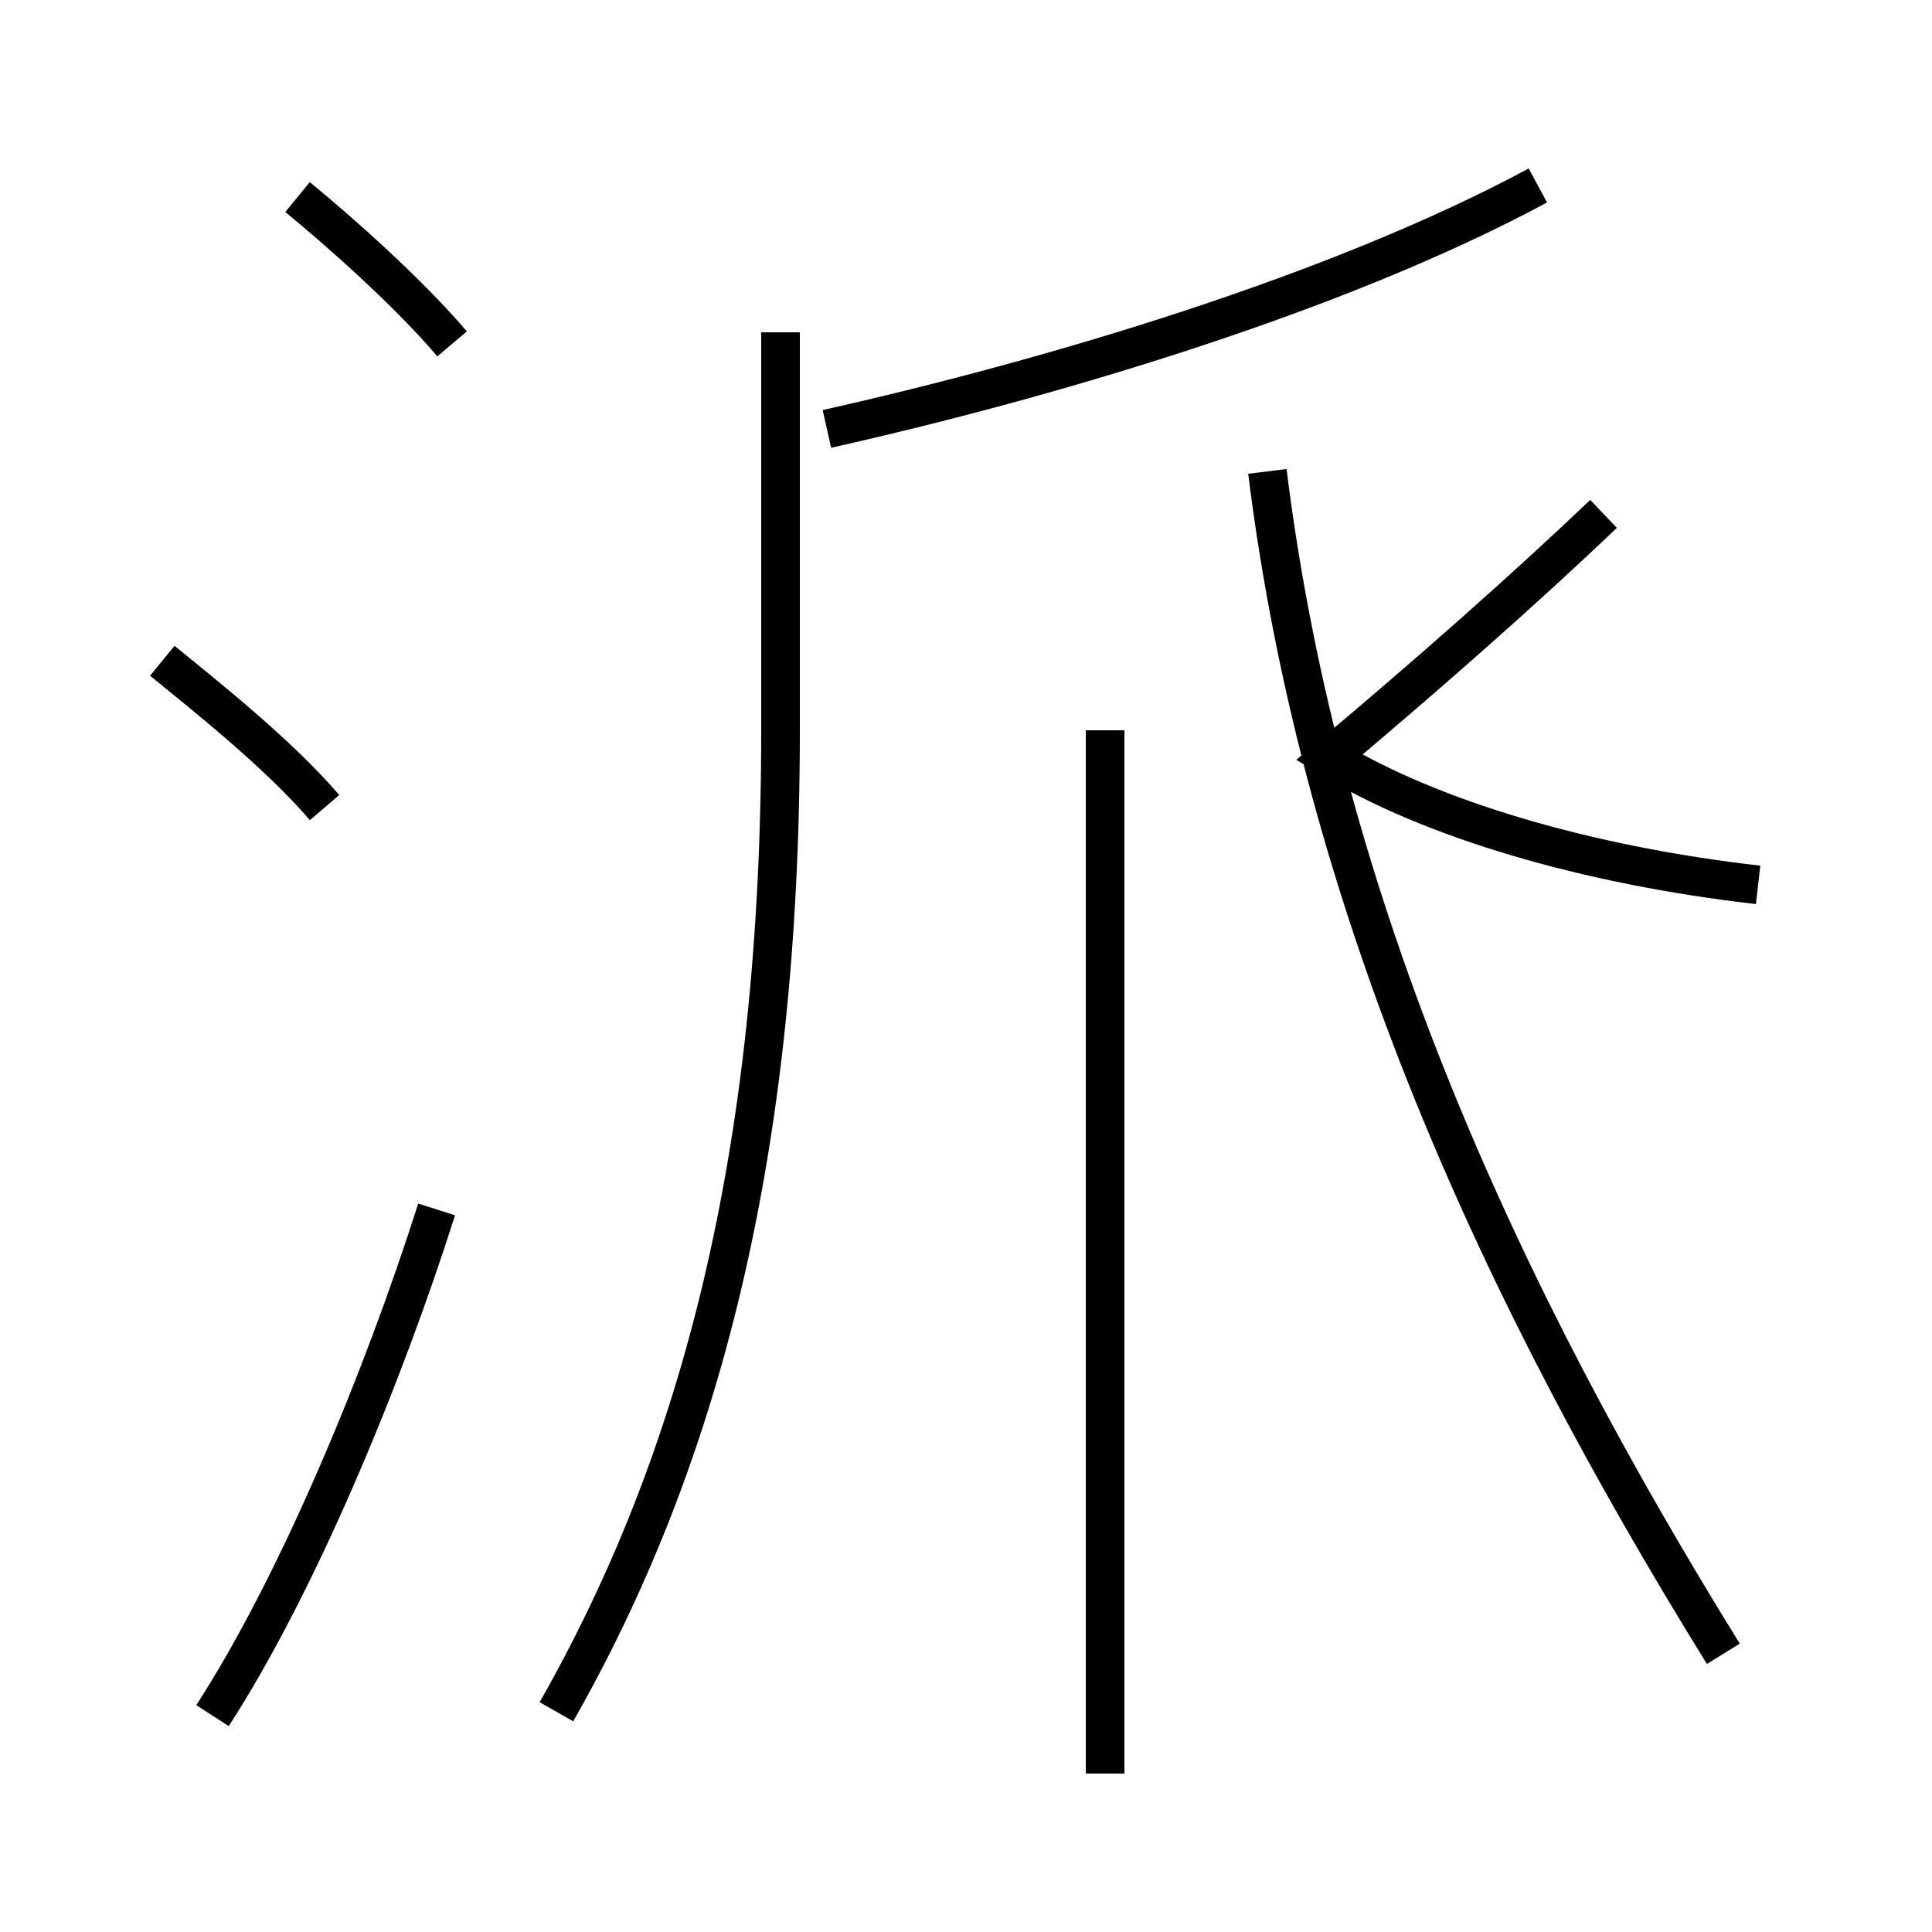<?xml version='1.0' encoding='utf8'?>
<svg viewBox="0.0 -44.0 50.0 50.0" version="1.1" xmlns="http://www.w3.org/2000/svg">
<rect x="0.0" y="-44.0" width="50.0" height="50.0" fill="#808080" stroke="none"/>
<rect x="-1000" y="-1000" width="2000" height="2000" stroke="white" fill="white"/>
<g style="fill:none; stroke:#000000;  stroke-width:1">
<path d="M 11.7 35.1 C 10.6 36.4 8.8 38.0 7.7 38.9 M 8.4 23.1 C 7.2 24.5 5.3 26.0 4.2 26.9 M 5.5 -0.4 C 7.7 3.0 9.9 8.3 11.3 12.7 M 14.4 -0.3 C 18.1 6.2 20.2 14.1 20.2 25.1 L 20.2 35.4 M 45.5 21.1 C 41.1 21.6 37.0 22.8 34.4 24.4 C 36.9 26.5 39.4 28.7 41.5 30.7 M 28.6 -1.9 L 28.6 25.1 M 39.8 39.2 C 34.6 36.4 27.2 34.2 21.4 32.9 M 44.6 1.2 C 38.9 10.4 34.2 20.5 32.8 31.8 " transform="scale(1, -1)" />
</g>
</svg>